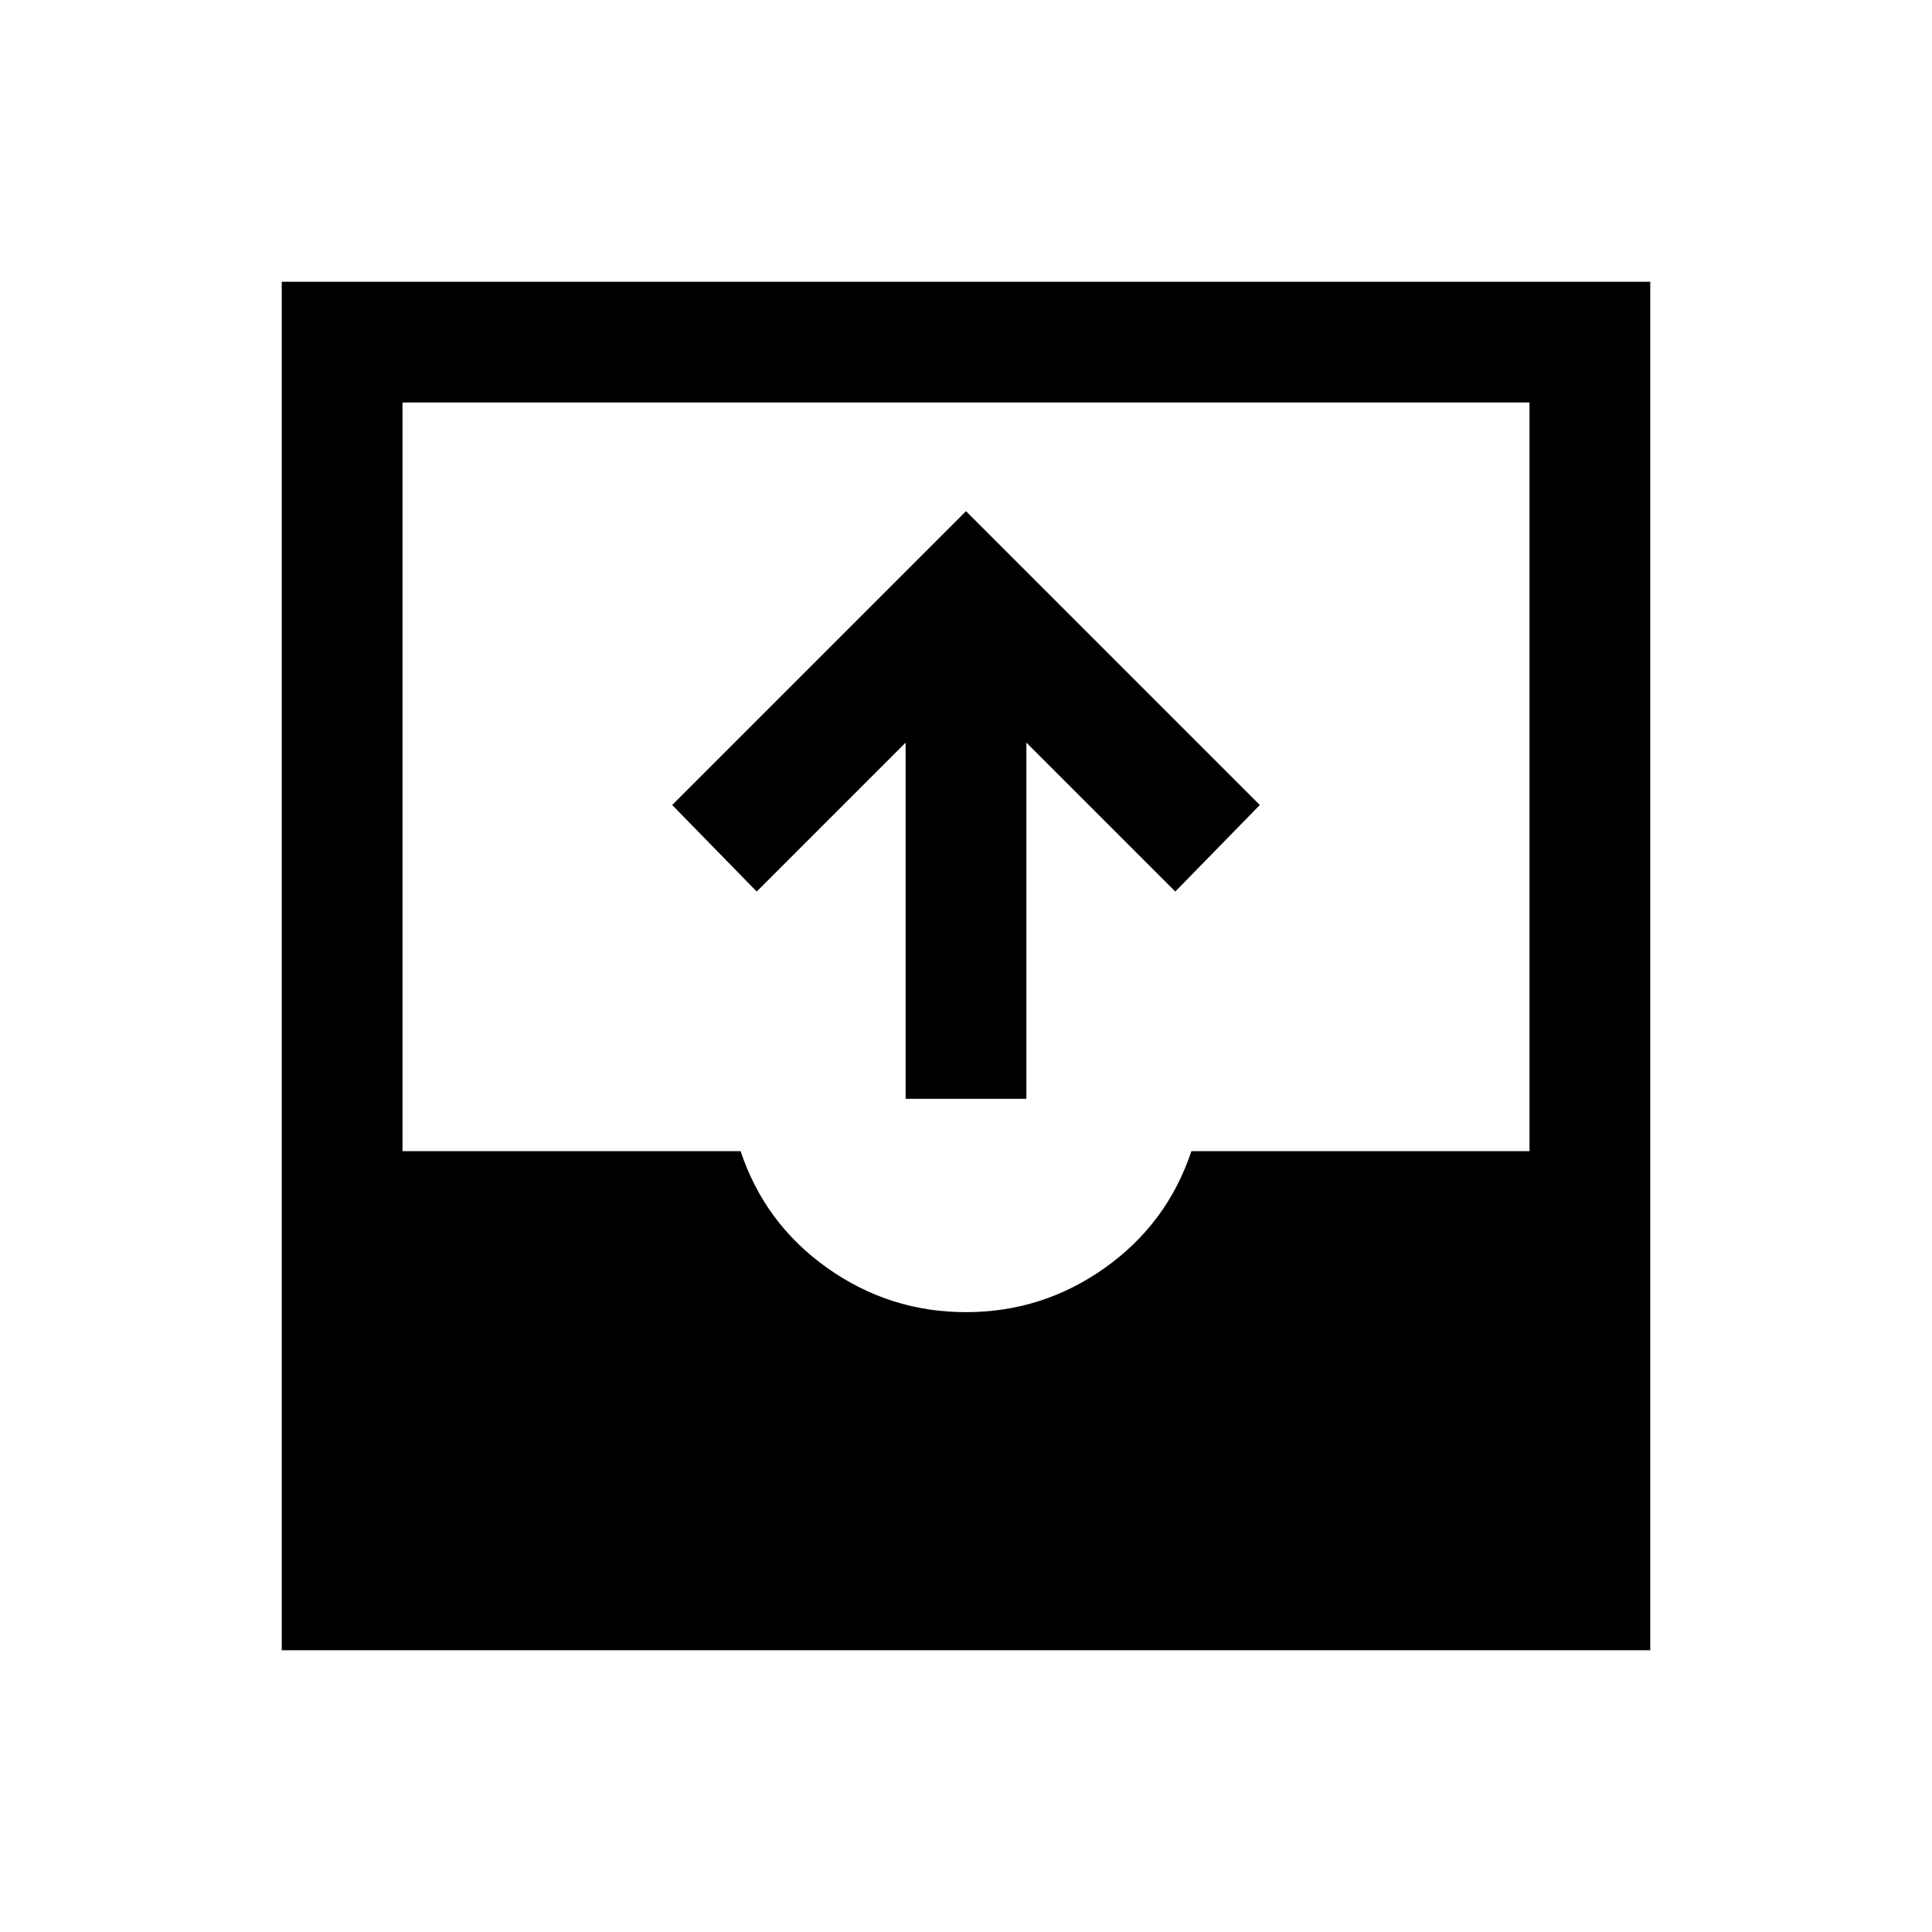 <svg xmlns="http://www.w3.org/2000/svg" height="24" width="24"><path d="M11.25 13.65V9.225l-1.85 1.85L8.35 10 12 6.35 15.65 10l-1.05 1.075-1.85-1.85v4.425ZM3.5 20.5v-17h17v17Zm8.5-4.2q.95 0 1.725-.55.775-.55 1.075-1.45H19V5H5v9.3h4.2q.3.9 1.075 1.45.775.55 1.725.55Z"/></svg>